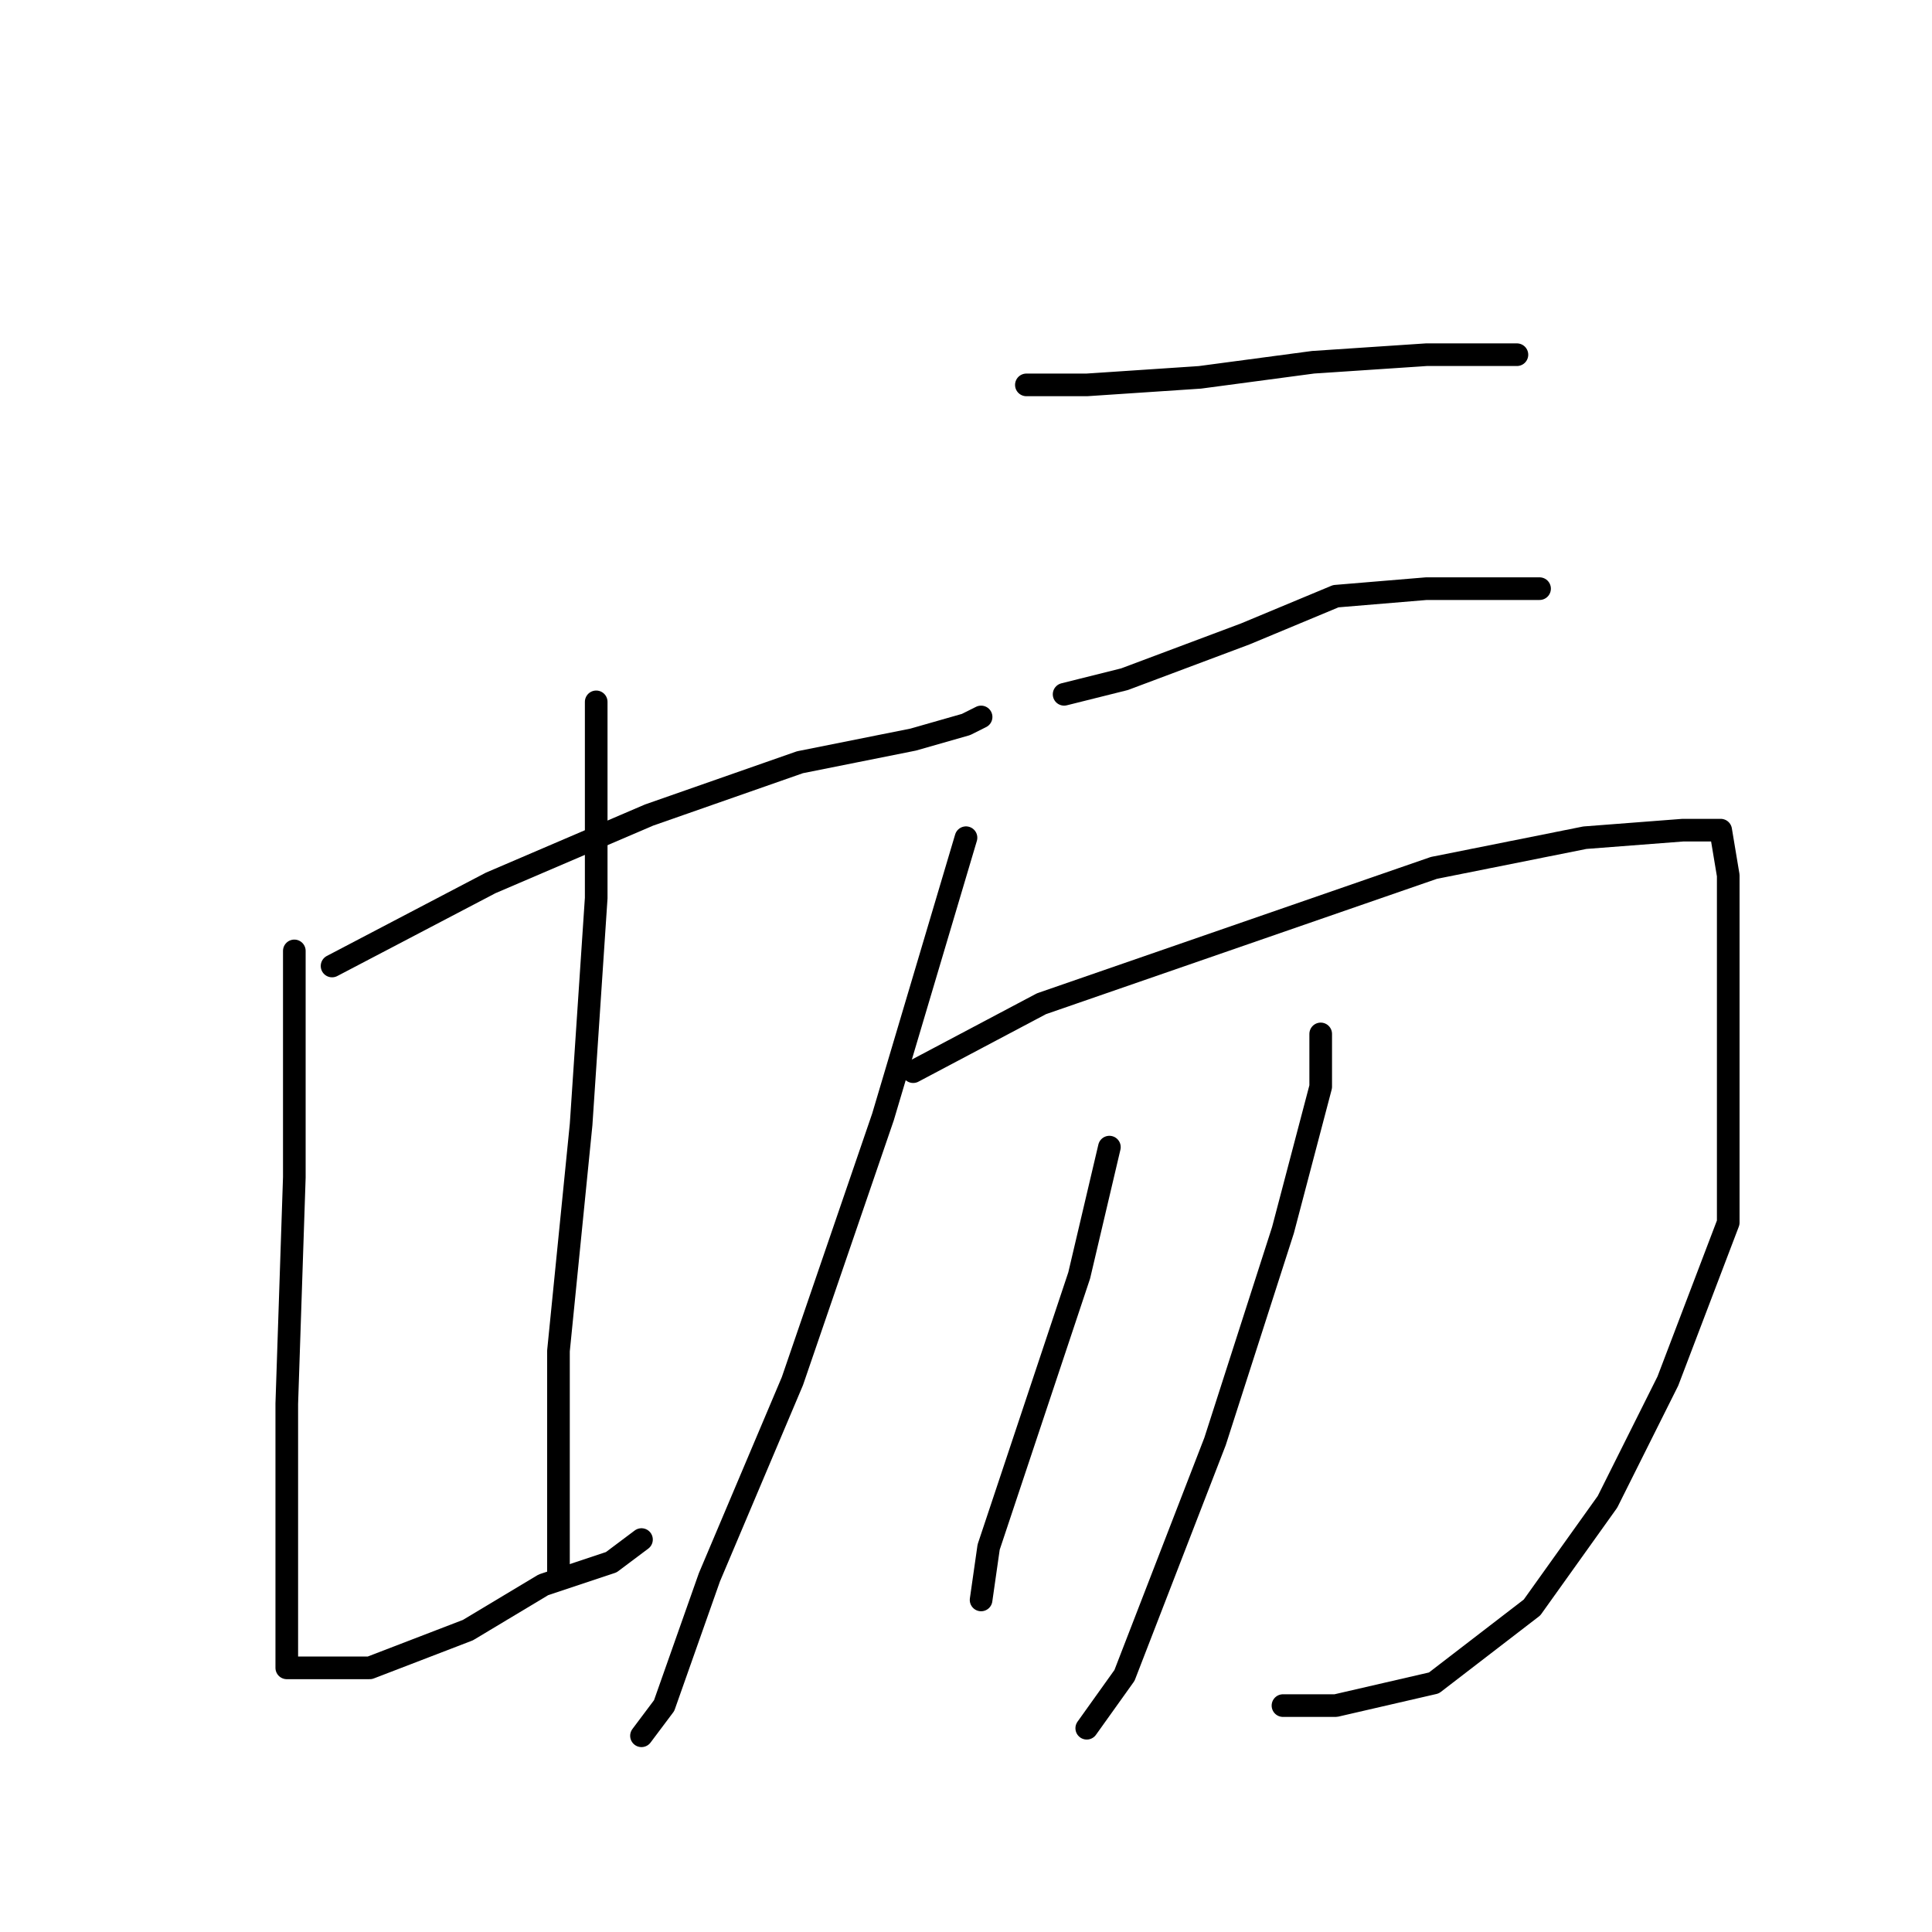 <?xml version="1.0" standalone="no"?>
    <svg width="256" height="256" xmlns="http://www.w3.org/2000/svg" version="1.1">
    <polyline stroke="black" stroke-width="3" stroke-linecap="round" fill="transparent" stroke-linejoin="round" points="44 128 65 117 86 108 106 101 121 98 128 96 130 95 130 95 " />
        <polyline stroke="black" stroke-width="3" stroke-linecap="round" fill="transparent" stroke-linejoin="round" points="39 126 39 156 38 186 38 207 38 218 38 220 38 221 49 221 62 216 72 210 81 207 85 204 85 204 " />
        <polyline stroke="black" stroke-width="3" stroke-linecap="round" fill="transparent" stroke-linejoin="round" points="79 93 79 119 77 149 74 179 74 201 74 209 74 209 " />
        <polyline stroke="black" stroke-width="3" stroke-linecap="round" fill="transparent" stroke-linejoin="round" points="136 51 144 51 159 50 174 48 189 47 198 47 201 47 201 47 " />
        <polyline stroke="black" stroke-width="3" stroke-linecap="round" fill="transparent" stroke-linejoin="round" points="128 111 117 148 105 183 94 209 88 226 85 230 85 230 " />
        <polyline stroke="black" stroke-width="3" stroke-linecap="round" fill="transparent" stroke-linejoin="round" points="141 92 149 90 165 84 177 79 189 78 197 78 203 78 204 78 204 78 " />
        <polyline stroke="black" stroke-width="3" stroke-linecap="round" fill="transparent" stroke-linejoin="round" points="121 142 138 133 164 124 190 115 210 111 223 110 228 110 229 116 229 139 229 162 221 183 213 199 203 213 190 223 177 226 170 226 170 226 " />
        <polyline stroke="black" stroke-width="3" stroke-linecap="round" fill="transparent" stroke-linejoin="round" points="147 152 143 169 136 190 131 205 130 212 130 212 " />
        <polyline stroke="black" stroke-width="3" stroke-linecap="round" fill="transparent" stroke-linejoin="round" points="175 137 175 144 170 163 161 191 149 222 144 229 144 229 " />
        </svg>
